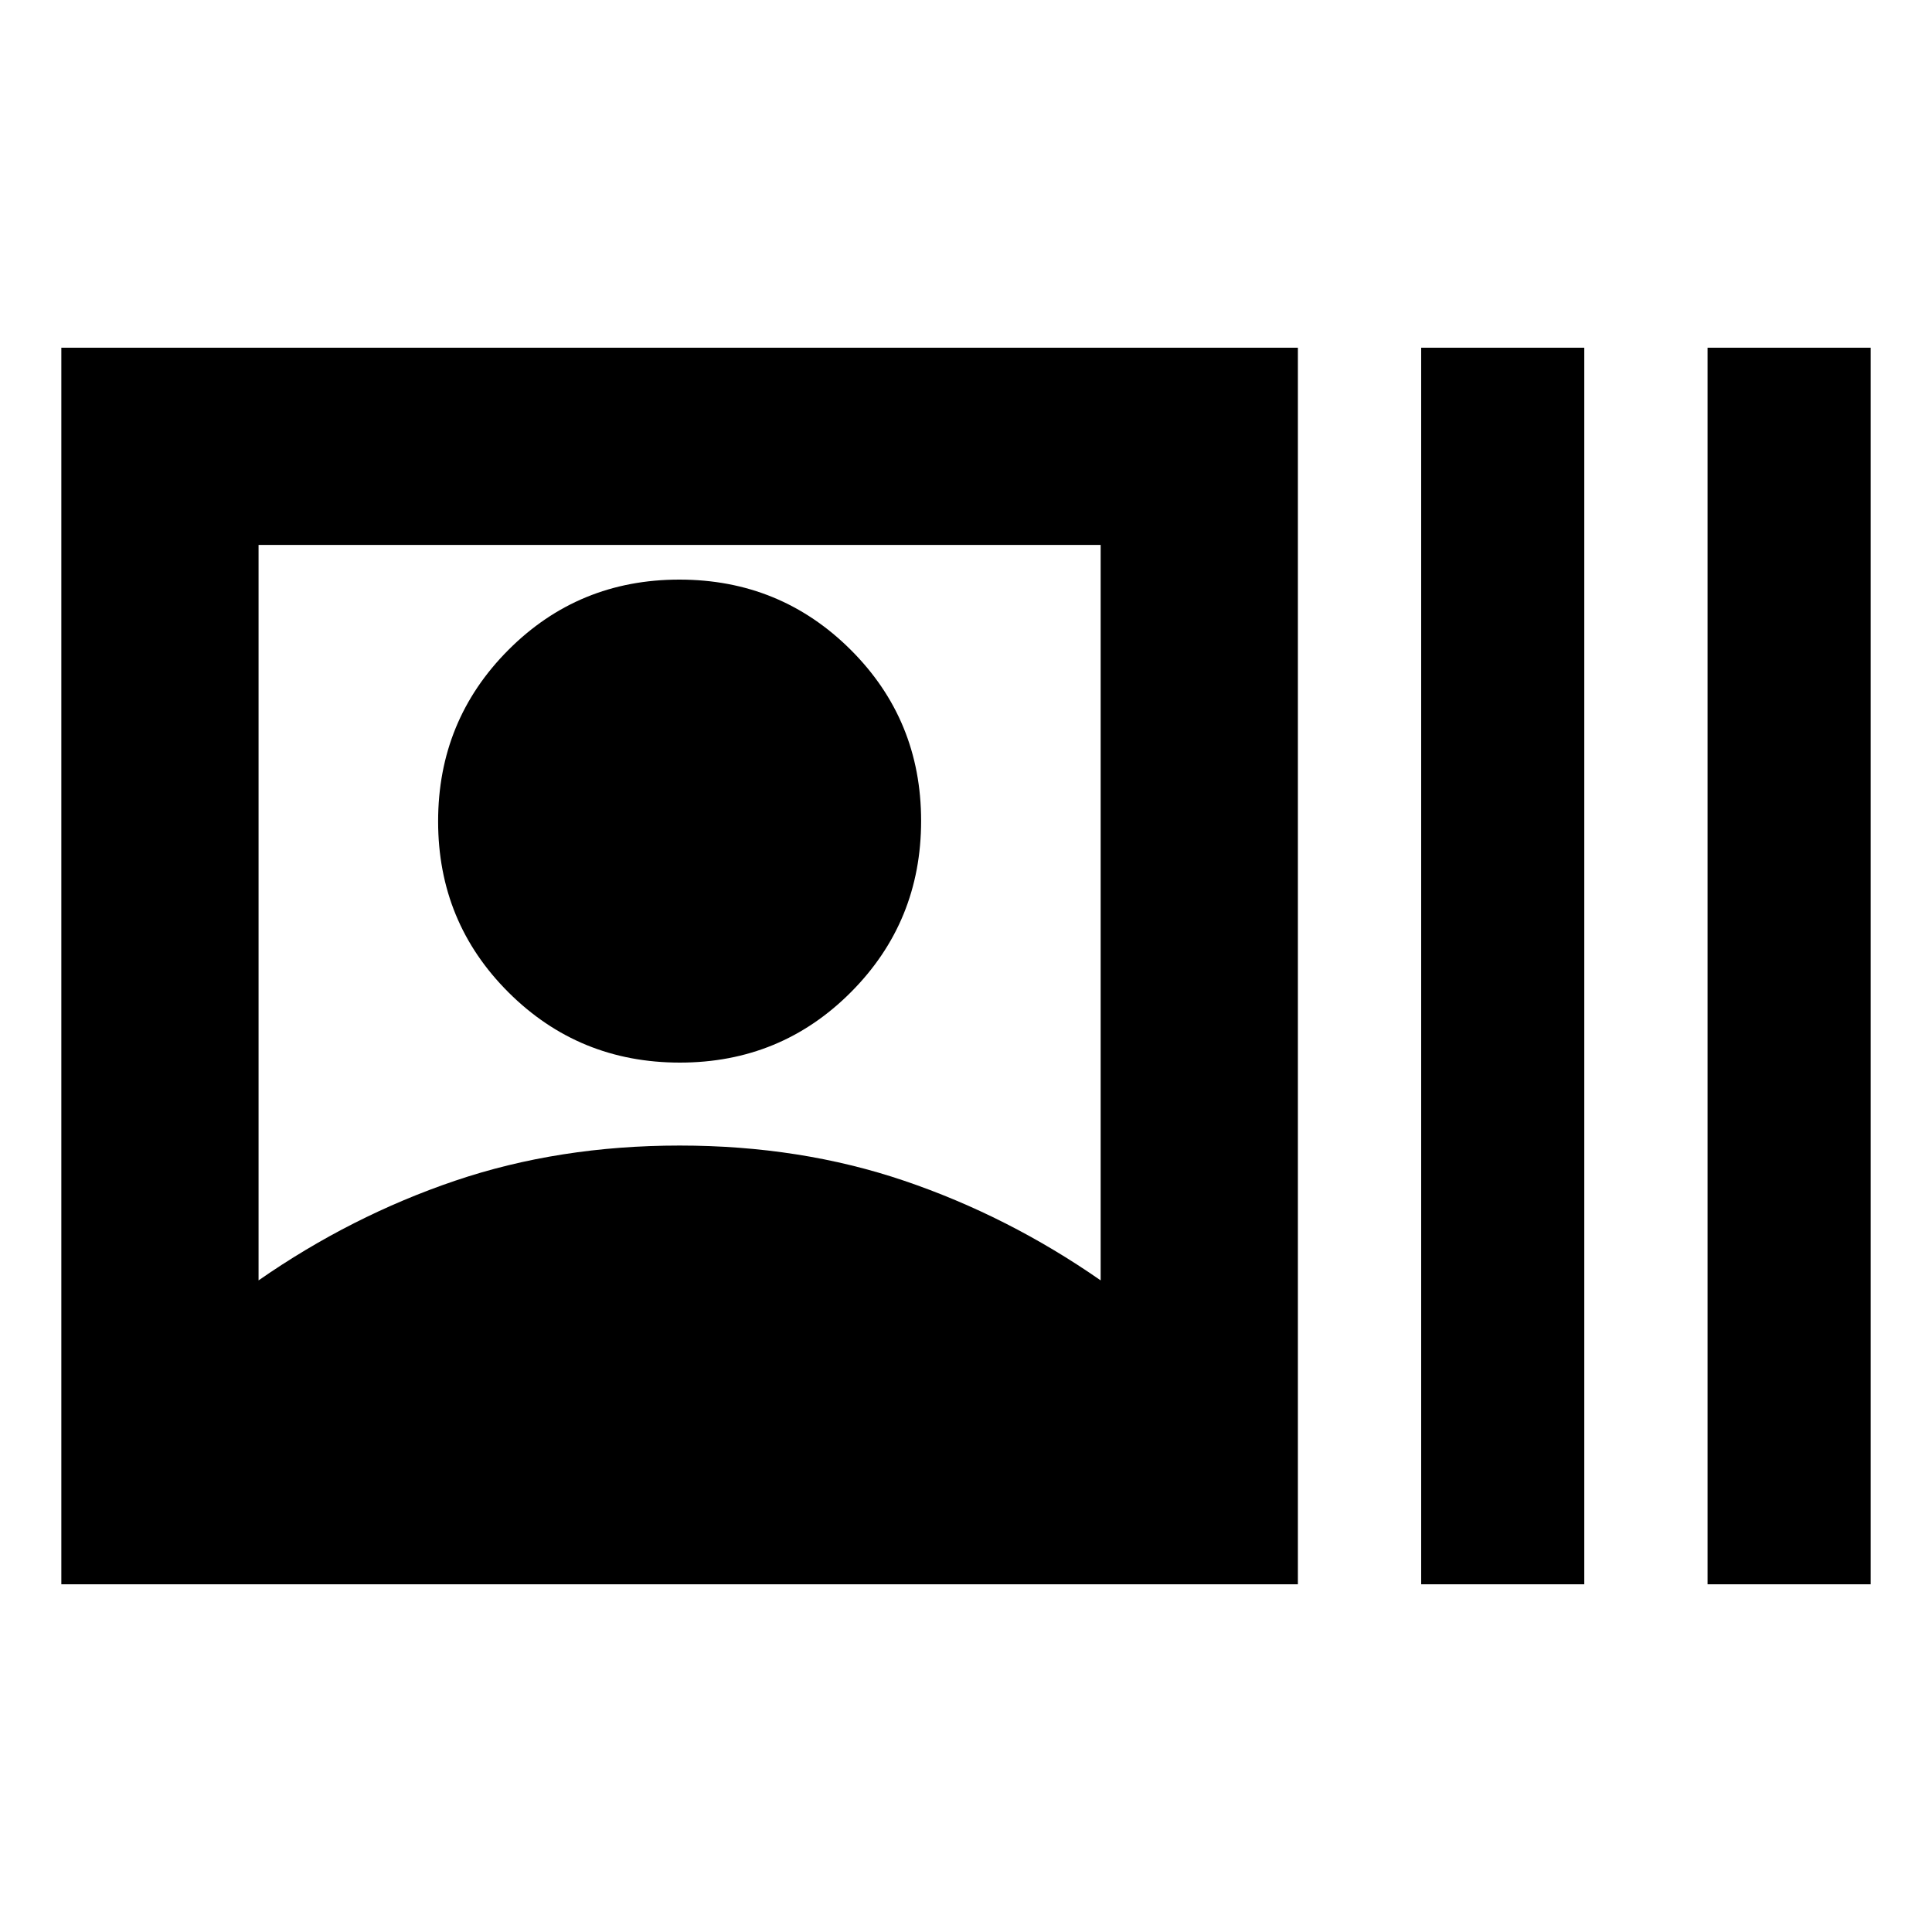 <svg xmlns="http://www.w3.org/2000/svg" height="20" viewBox="0 -960 960 960" width="20"><path d="M30.477-172.782v-614.436h614.437v614.436H30.477Zm98.002-151.001q46-32 97.608-49.5 51.609-17.5 111.609-17.5 60 0 111.608 17.5 51.609 17.5 97.609 49.5v-365.434H128.479v365.434ZM337.824-432q-50.128 0-85.128-34.872t-35-85q0-50.128 34.872-85.128 34.871-35 85-35 50.128 0 85.128 34.872t35 85q0 50.128-34.872 85.128t-85 35Zm368.35 259.218v-614.436h81.044v614.436h-81.044Zm142.305 0v-614.436h81.044v614.436h-81.044Z"/></svg>